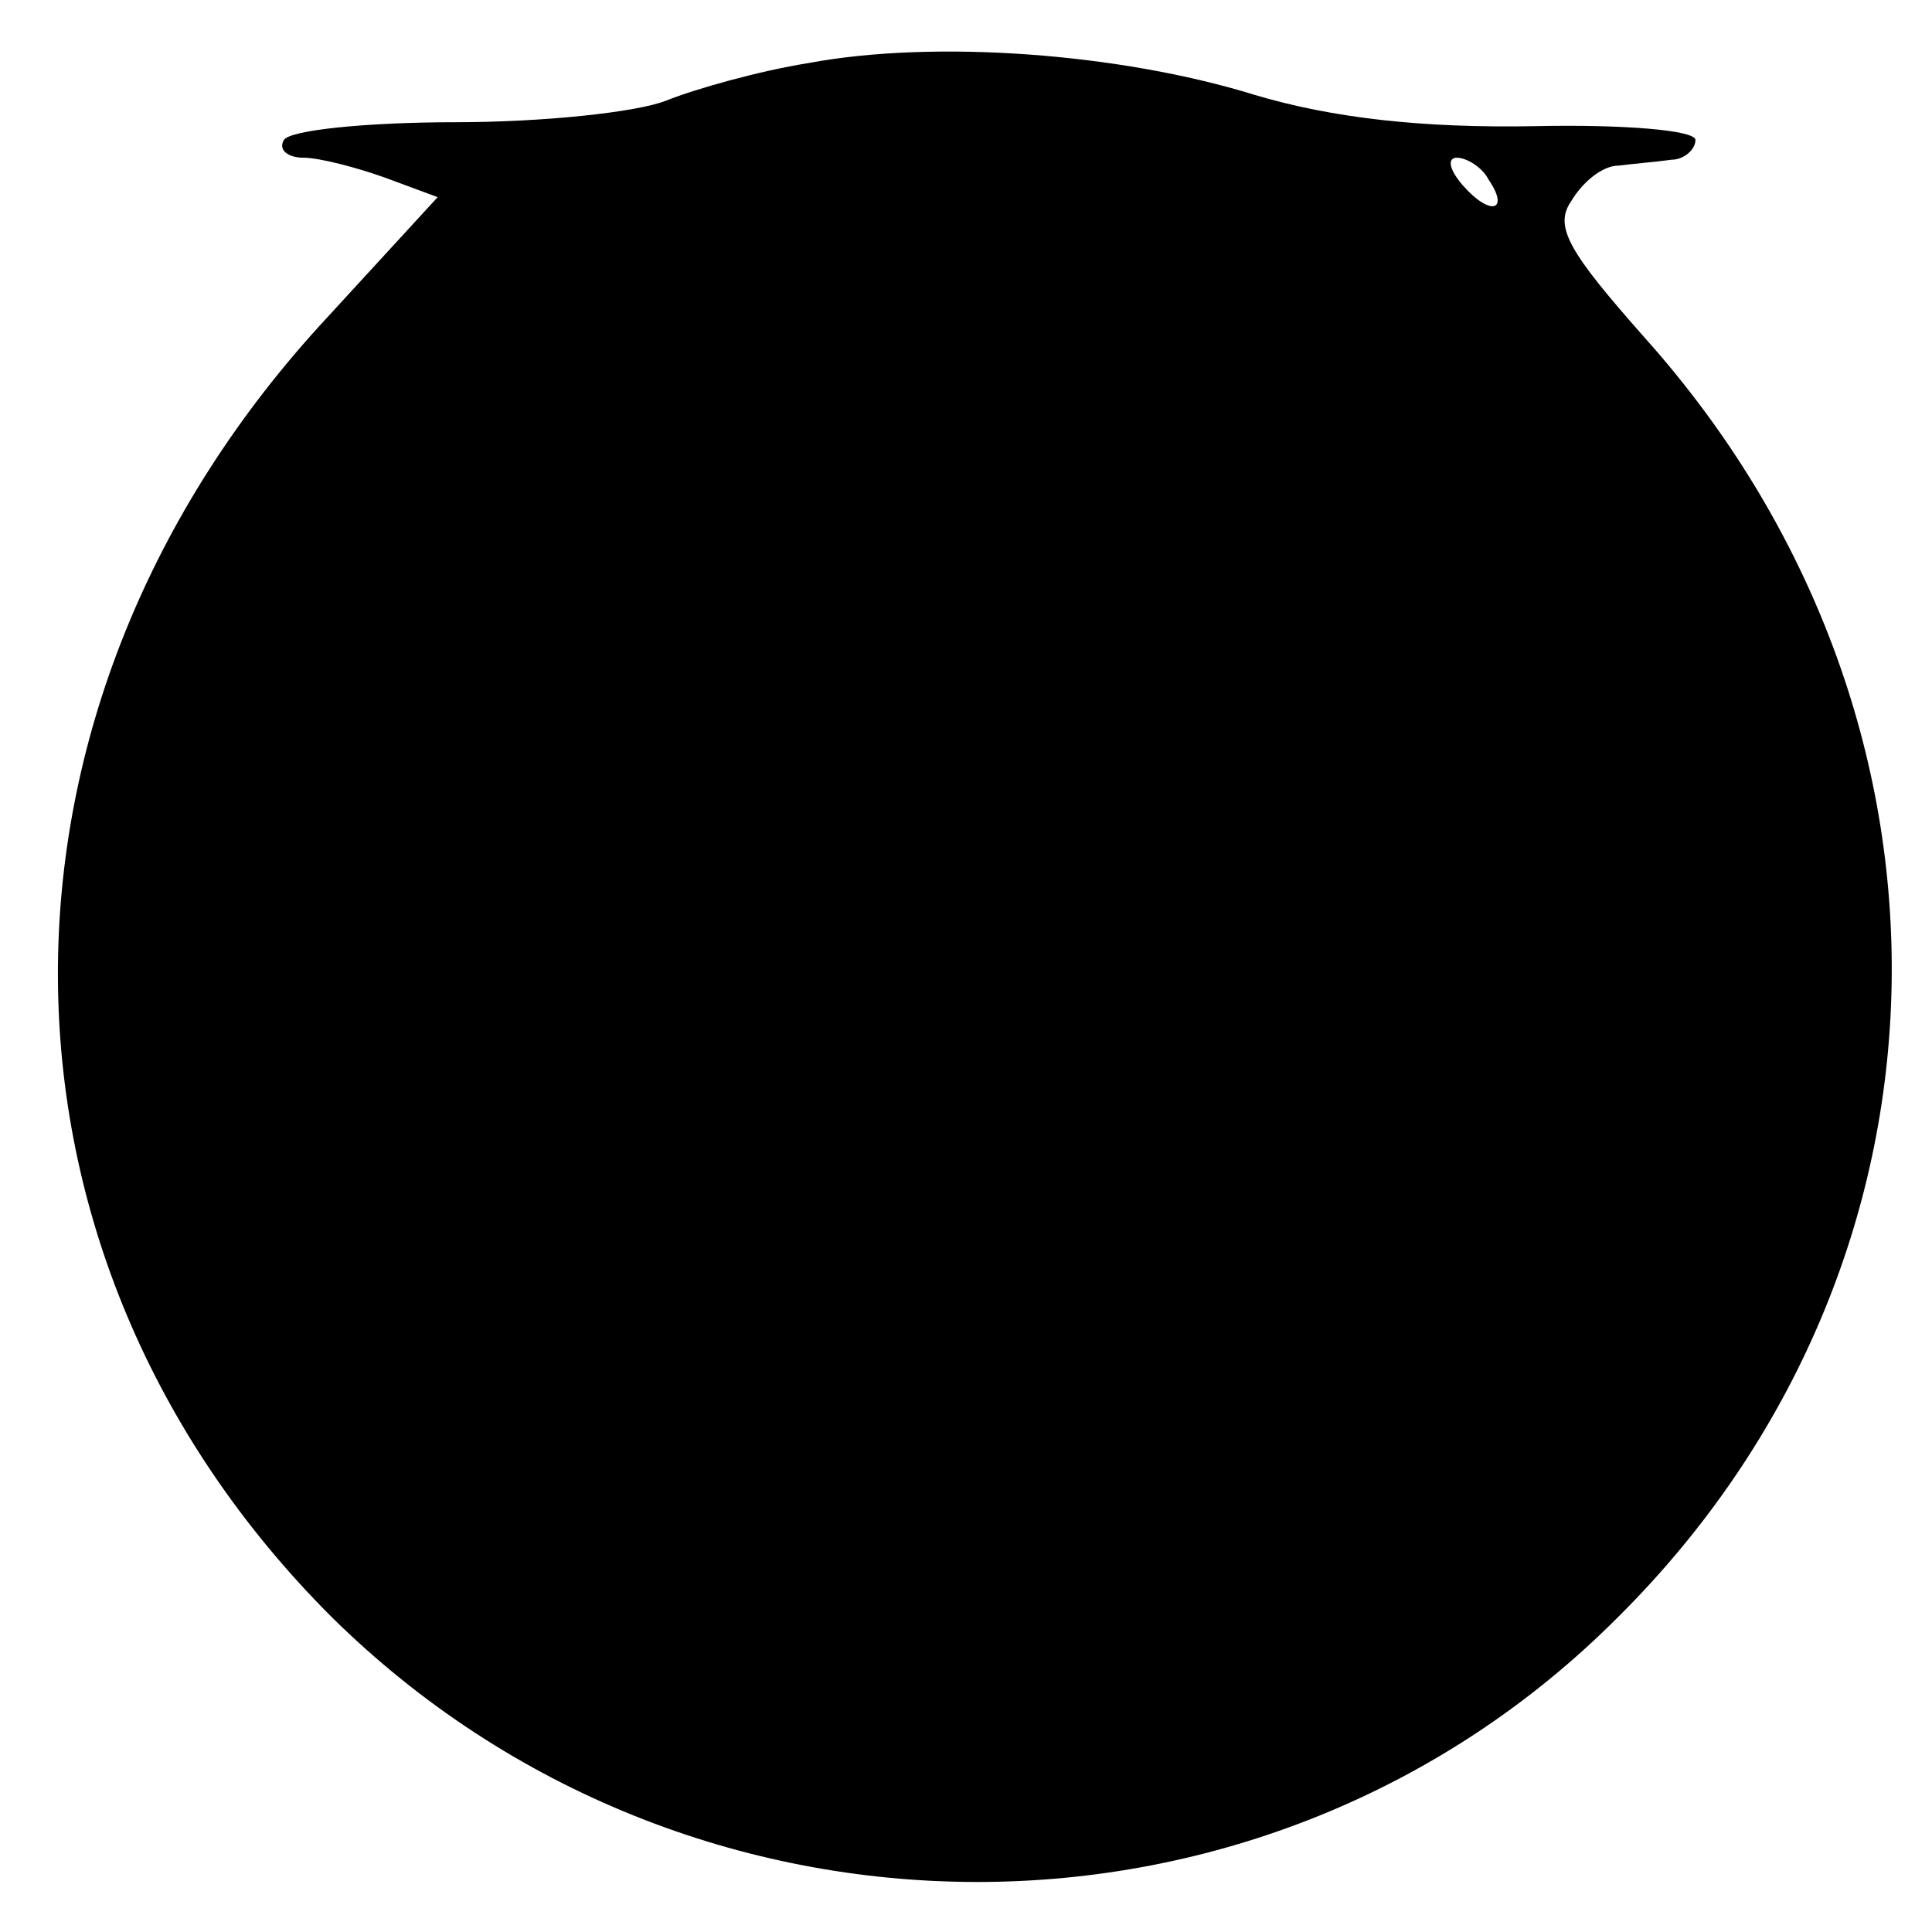<?xml version="1.0" standalone="no"?>
<!DOCTYPE svg PUBLIC "-//W3C//DTD SVG 20010904//EN"
 "http://www.w3.org/TR/2001/REC-SVG-20010904/DTD/svg10.dtd">
<svg version="1.0" xmlns="http://www.w3.org/2000/svg"
 width="98pt" height="98pt" viewBox="0 0 98 98"
 preserveAspectRatio="xMidYMid meet">
<g transform="translate(0,98) scale(0.1,-0.1)"
fill="#000000" stroke="none">
<path d="M410 948 c-25 -4 -57 -13 -72 -19 -15 -6 -63 -11 -107 -11 -45 0 -84
-4 -87 -9 -3 -5 2 -9 10 -9 8 0 27 -5 41 -10 l27 -10 -56 -61 c-183 -197 -182
-475 2 -659 181 -179 474 -180 653 0 180 179 185 457 13 649 -38 43 -46 56
-37 69 6 10 16 18 24 18 8 1 20 2 27 3 6 0 12 5 12 10 0 5 -37 8 -82 7 -56 -1
-102 4 -142 16 -68 21 -162 28 -226 16z m345 -59 c11 -16 1 -19 -13 -3 -7 8
-8 14 -3 14 5 0 13 -5 16 -11z"/>
</g>
</svg>
